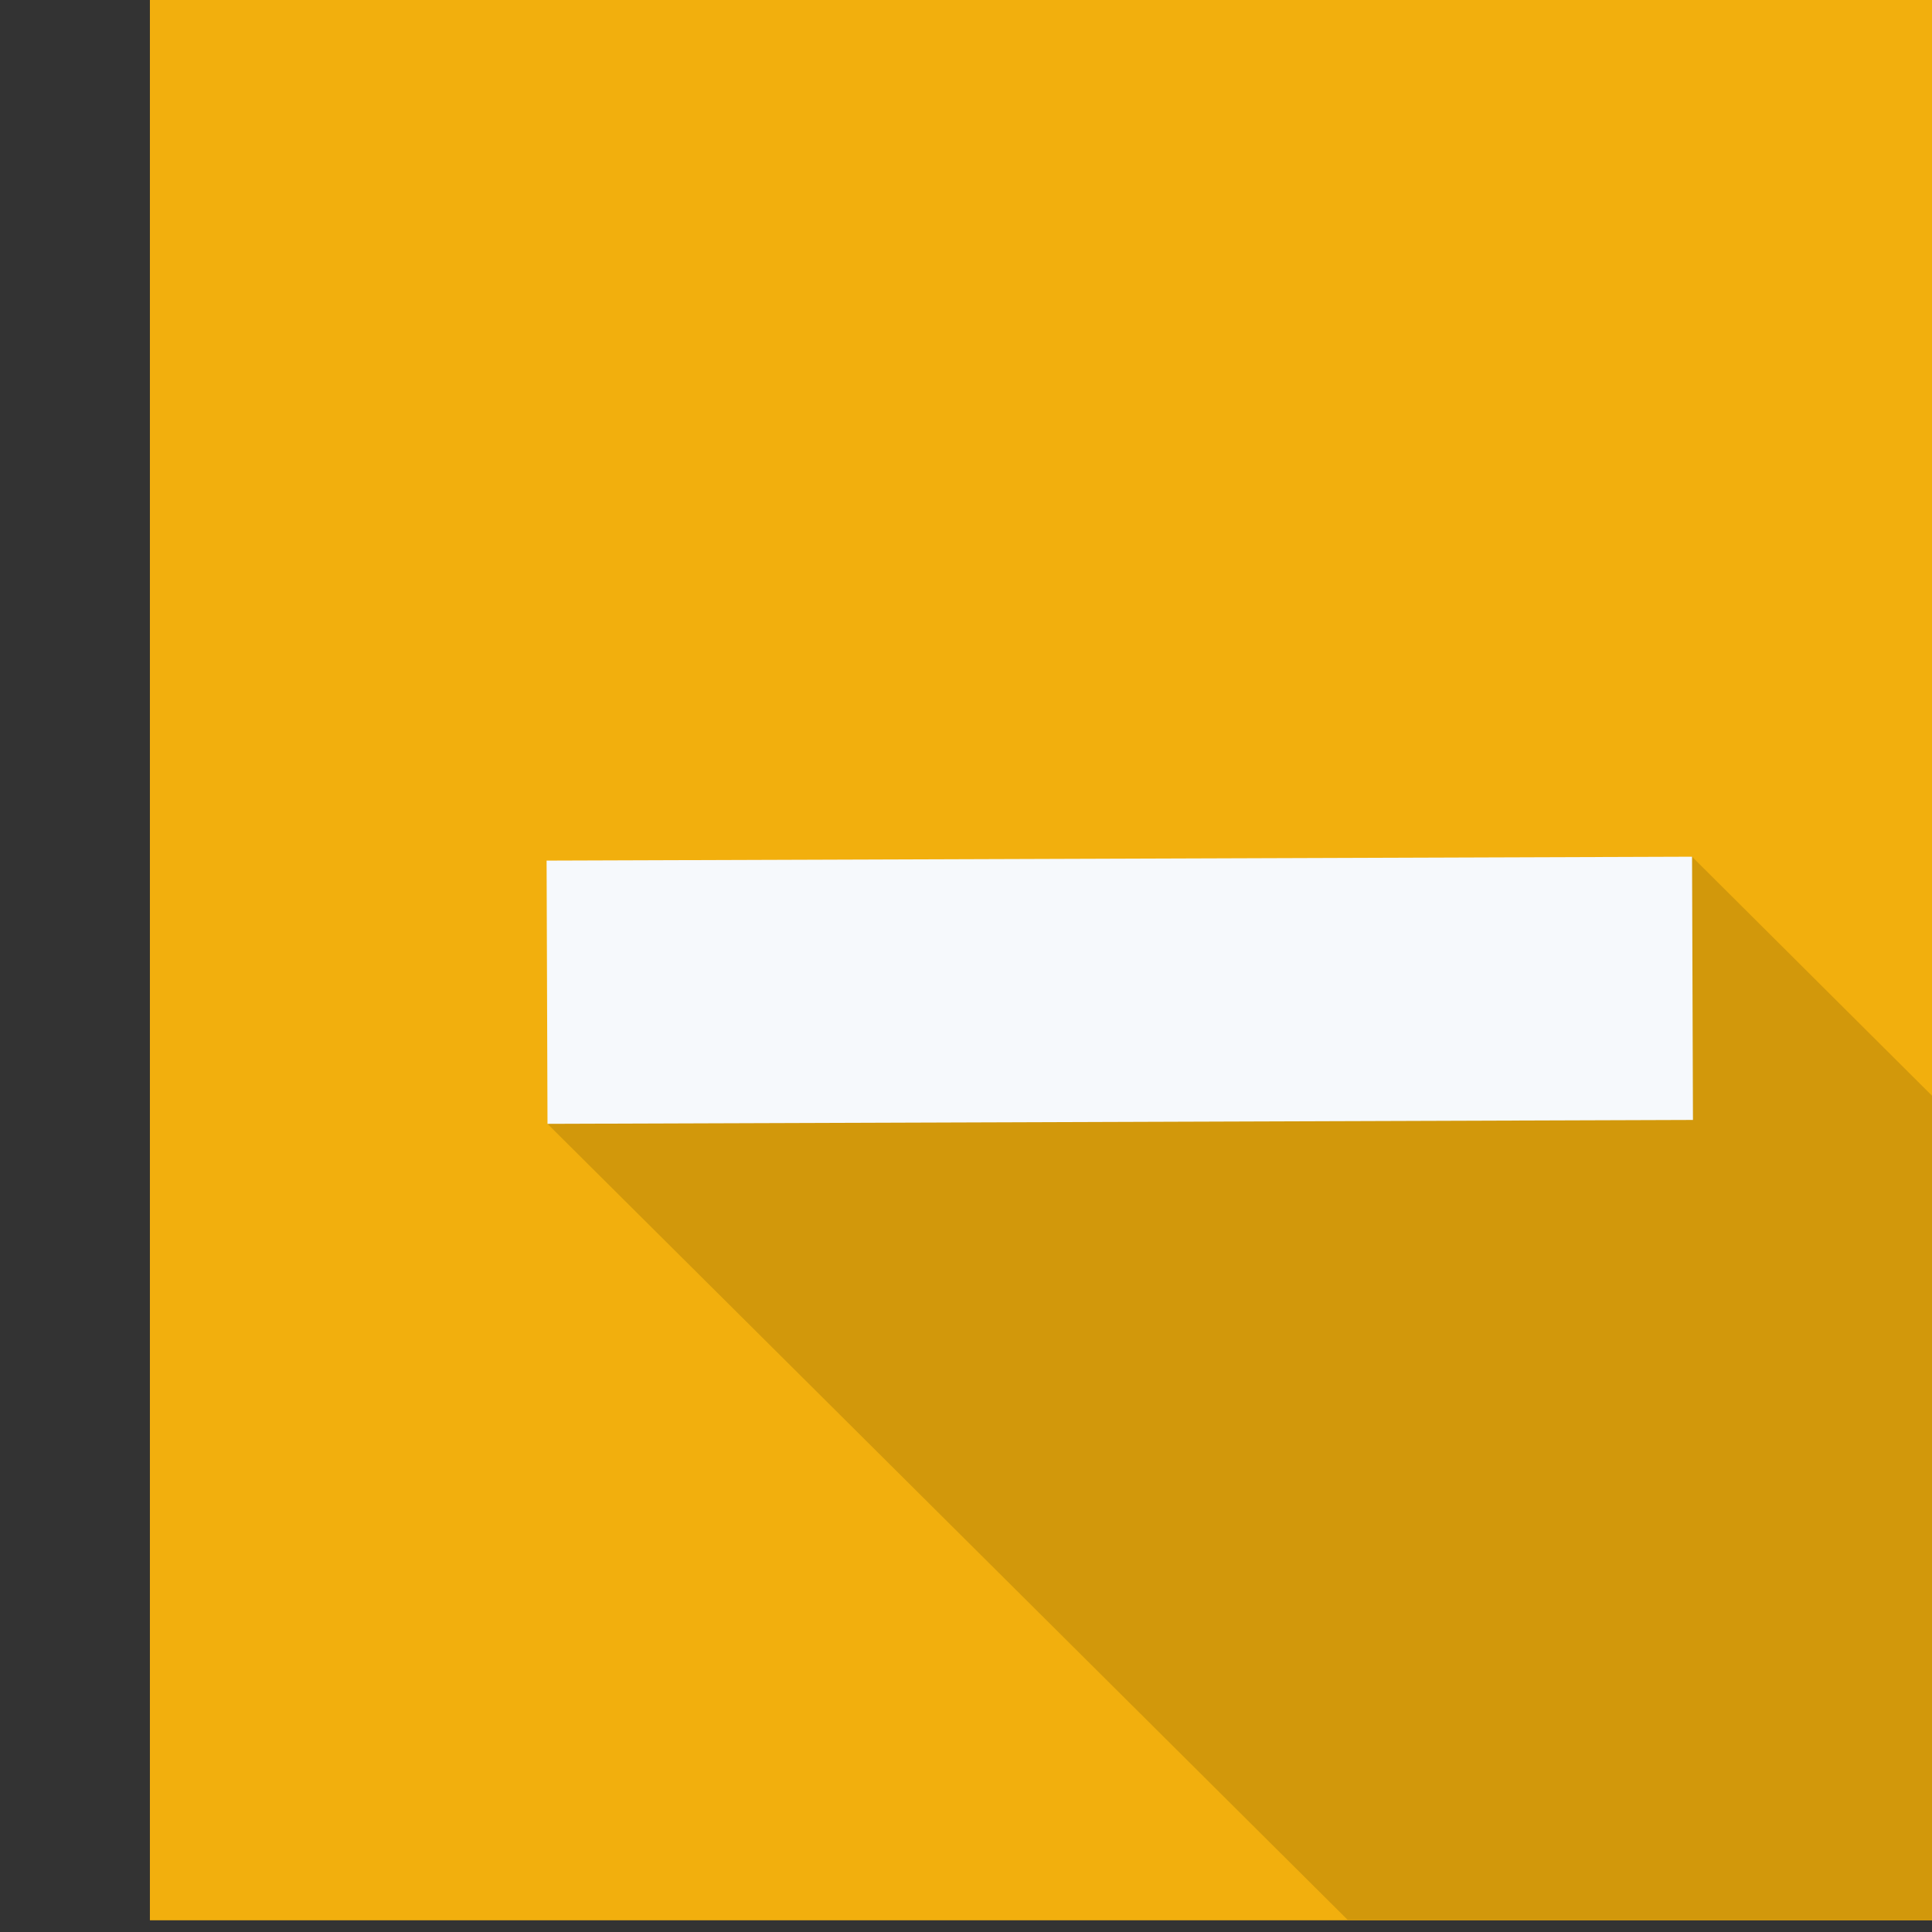 <?xml version="1.0" encoding="UTF-8" standalone="no"?>
<!DOCTYPE svg PUBLIC "-//W3C//DTD SVG 1.1//EN" "http://www.w3.org/Graphics/SVG/1.1/DTD/svg11.dtd">
<svg width="100%" height="100%" viewBox="0 0 250 250" version="1.1" xmlns="http://www.w3.org/2000/svg" xmlns:xlink="http://www.w3.org/1999/xlink" xml:space="preserve" xmlns:serif="http://www.serif.com/" style="fill-rule:evenodd;clip-rule:evenodd;stroke-linejoin:round;stroke-miterlimit:2;">
    <rect x="0" y="0" width="250" height="250" fill="#333333" stroke="none"/>
    <g transform="matrix(1,0,0,1,-2286.62,-343.36)">
        <g transform="matrix(5.39,0,0,1.726,0,0)">
            <g transform="matrix(0.174,0,0,0.543,-8701.18,-1833.28)">
                <g id="minimize">
                    <g id="minimize1" serif:id="minimize">
                        <g transform="matrix(4.167,0,0,4.167,51774.6,2695.42)">
                            <rect x="165.824" y="250.921" width="64" height="64" style="fill:rgb(242,175,13);fill-rule:nonzero;"/>
                        </g>
                        <g transform="matrix(4.167,0,0,4.167,51774.6,2695.42)">
                            <path d="M229.824,292.576L216.886,279.681L178.989,288.532L205.497,314.921L229.824,314.921L229.824,292.576Z" style="fill:rgb(210,152,11);fill-rule:nonzero;"/>
                        </g>
                        <g transform="matrix(4.167,0,0,4.167,51774.6,2695.42)">
                            <path d="M216.916,288.403L178.989,288.532L178.959,279.81L216.886,279.681L216.916,288.403Z" style="fill:rgb(246,249,252);fill-rule:nonzero;"/>
                        </g>
                    </g>
                </g>
            </g>
        </g>
    </g>
</svg>
